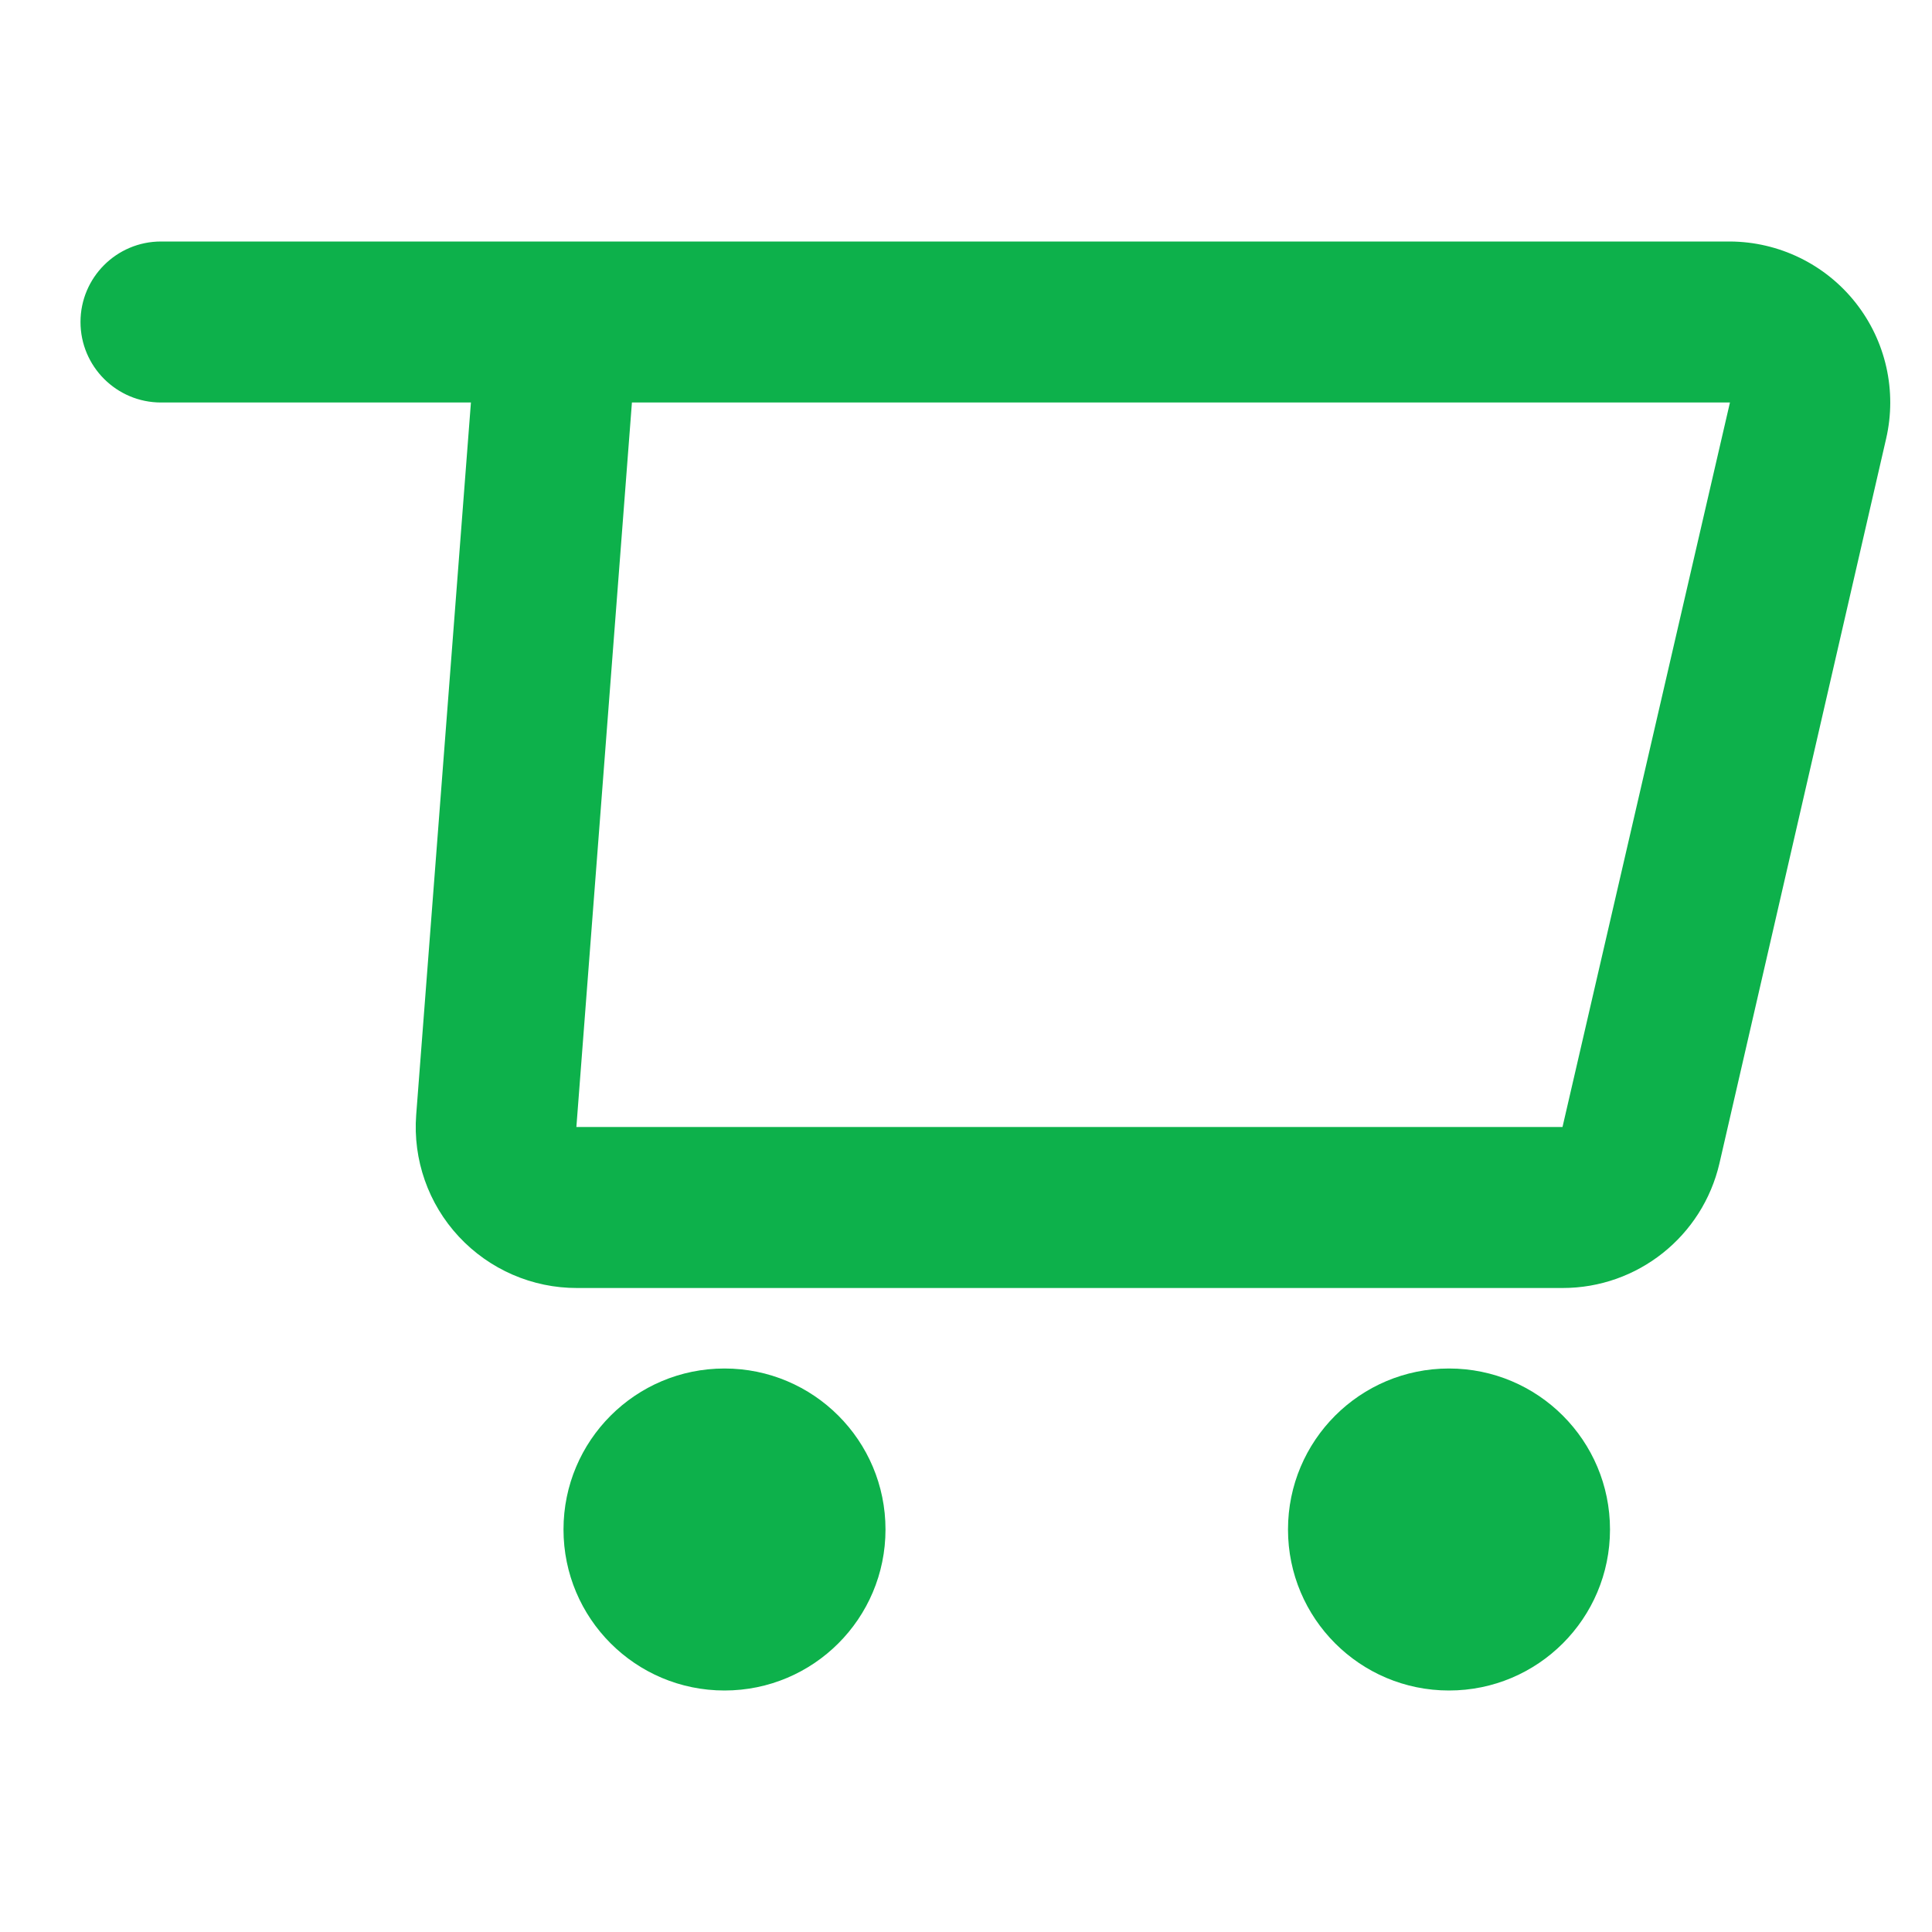 <svg width="24" height="24" viewBox="0 0 24 24" fill="none" xmlns="http://www.w3.org/2000/svg">
  <path fill-rule="evenodd" clip-rule="evenodd" d="M21.49 3H2C1.448 3 1 3.448 1 4C1 4.552 1.448 5 2 5H5.85L5.17 13.85C5.128 14.406 5.32 14.954 5.7 15.362C6.08 15.77 6.613 16.002 7.17 16H19.41C20.342 16.001 21.15 15.358 21.36 14.45L23.43 5.45C23.567 4.858 23.427 4.235 23.049 3.758C22.672 3.282 22.098 3.003 21.49 3ZM19.41 14H7.16L7.85 5H21.49L19.41 14ZM9 21C10.105 21 11 20.105 11 19C11 17.895 10.105 17 9 17C7.895 17 7 17.895 7 19C7 20.105 7.895 21 9 21ZM18 21C19.105 21 20 20.105 20 19C20 17.895 19.105 17 18 17C16.895 17 16 17.895 16 19C16 20.105 16.895 21 18 21Z" fill="#0DB14B"></path>
</svg>